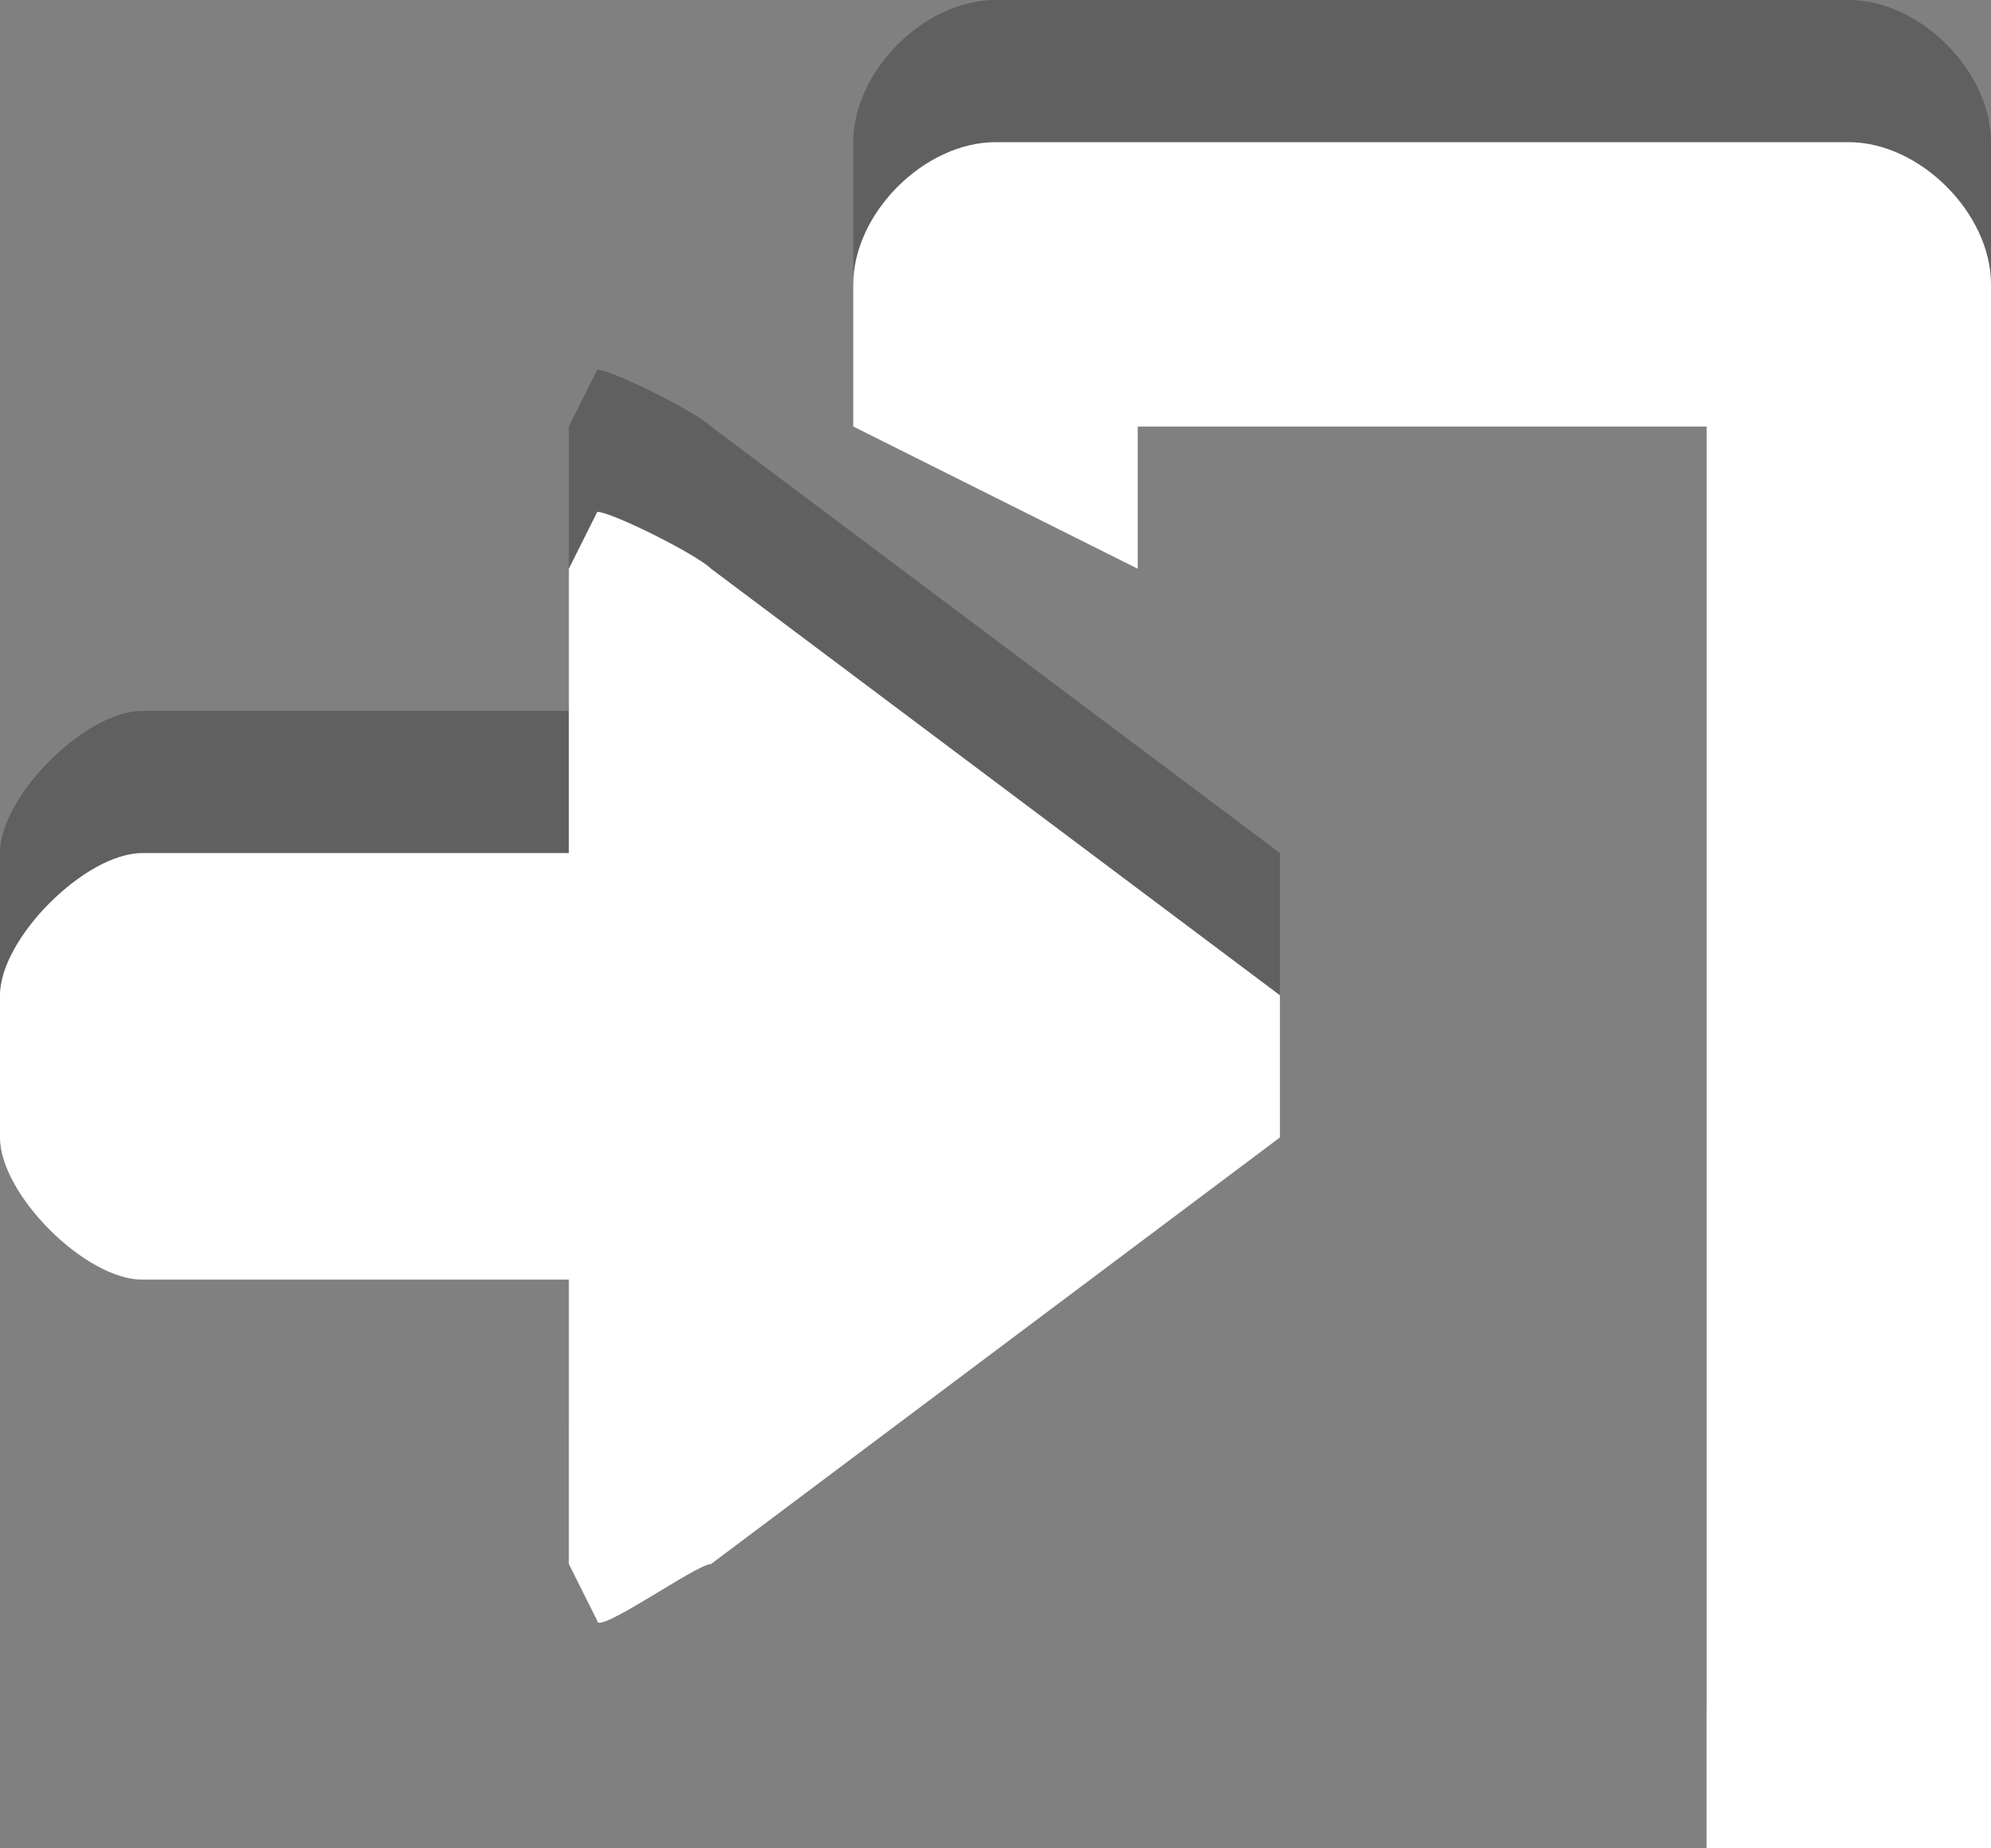 <svg width="14" height="13" viewBox="0 0 14 13" xmlns="http://www.w3.org/2000/svg" xmlns:sketch="http://www.bohemiancoding.com/sketch/ns"><rect x="0" y="0" width="14" height="13" fill="#808080" stroke="none"/><title>icon-user-logout</title><desc>Created with Sketch.</desc><g sketch:type="MSLayerGroup" fill="none"><path d="M13 0h-6c-.5 0-1 .5-1 1v1l2 1v-1h4v10h2v-11c0-.5-.5-1-1-1zm-8 3c-.1-.1-.7-.4-.8-.4l-.2.4v2h-3c-.4 0-1 .6-1 1v1c0 .4.6 1 1 1h3v2l.2.4c0 .1.7-.4.8-.4l4-3v-1l-4-3z" opacity=".25" fill="#000" sketch:type="MSShapeGroup"/><path d="M13 1h-6c-.5 0-1 .5-1 1v1l2 1v-1h4v10h2v-11c0-.5-.5-1-1-1zm-8 3c-.1-.1-.7-.4-.8-.4l-.2.4v2h-3c-.4 0-1 .6-1 1v1c0 .4.6 1 1 1h3v2l.2.4c0 .1.7-.4.8-.4l4-3v-1l-4-3z" fill="#fff" sketch:type="MSShapeGroup"/></g></svg>